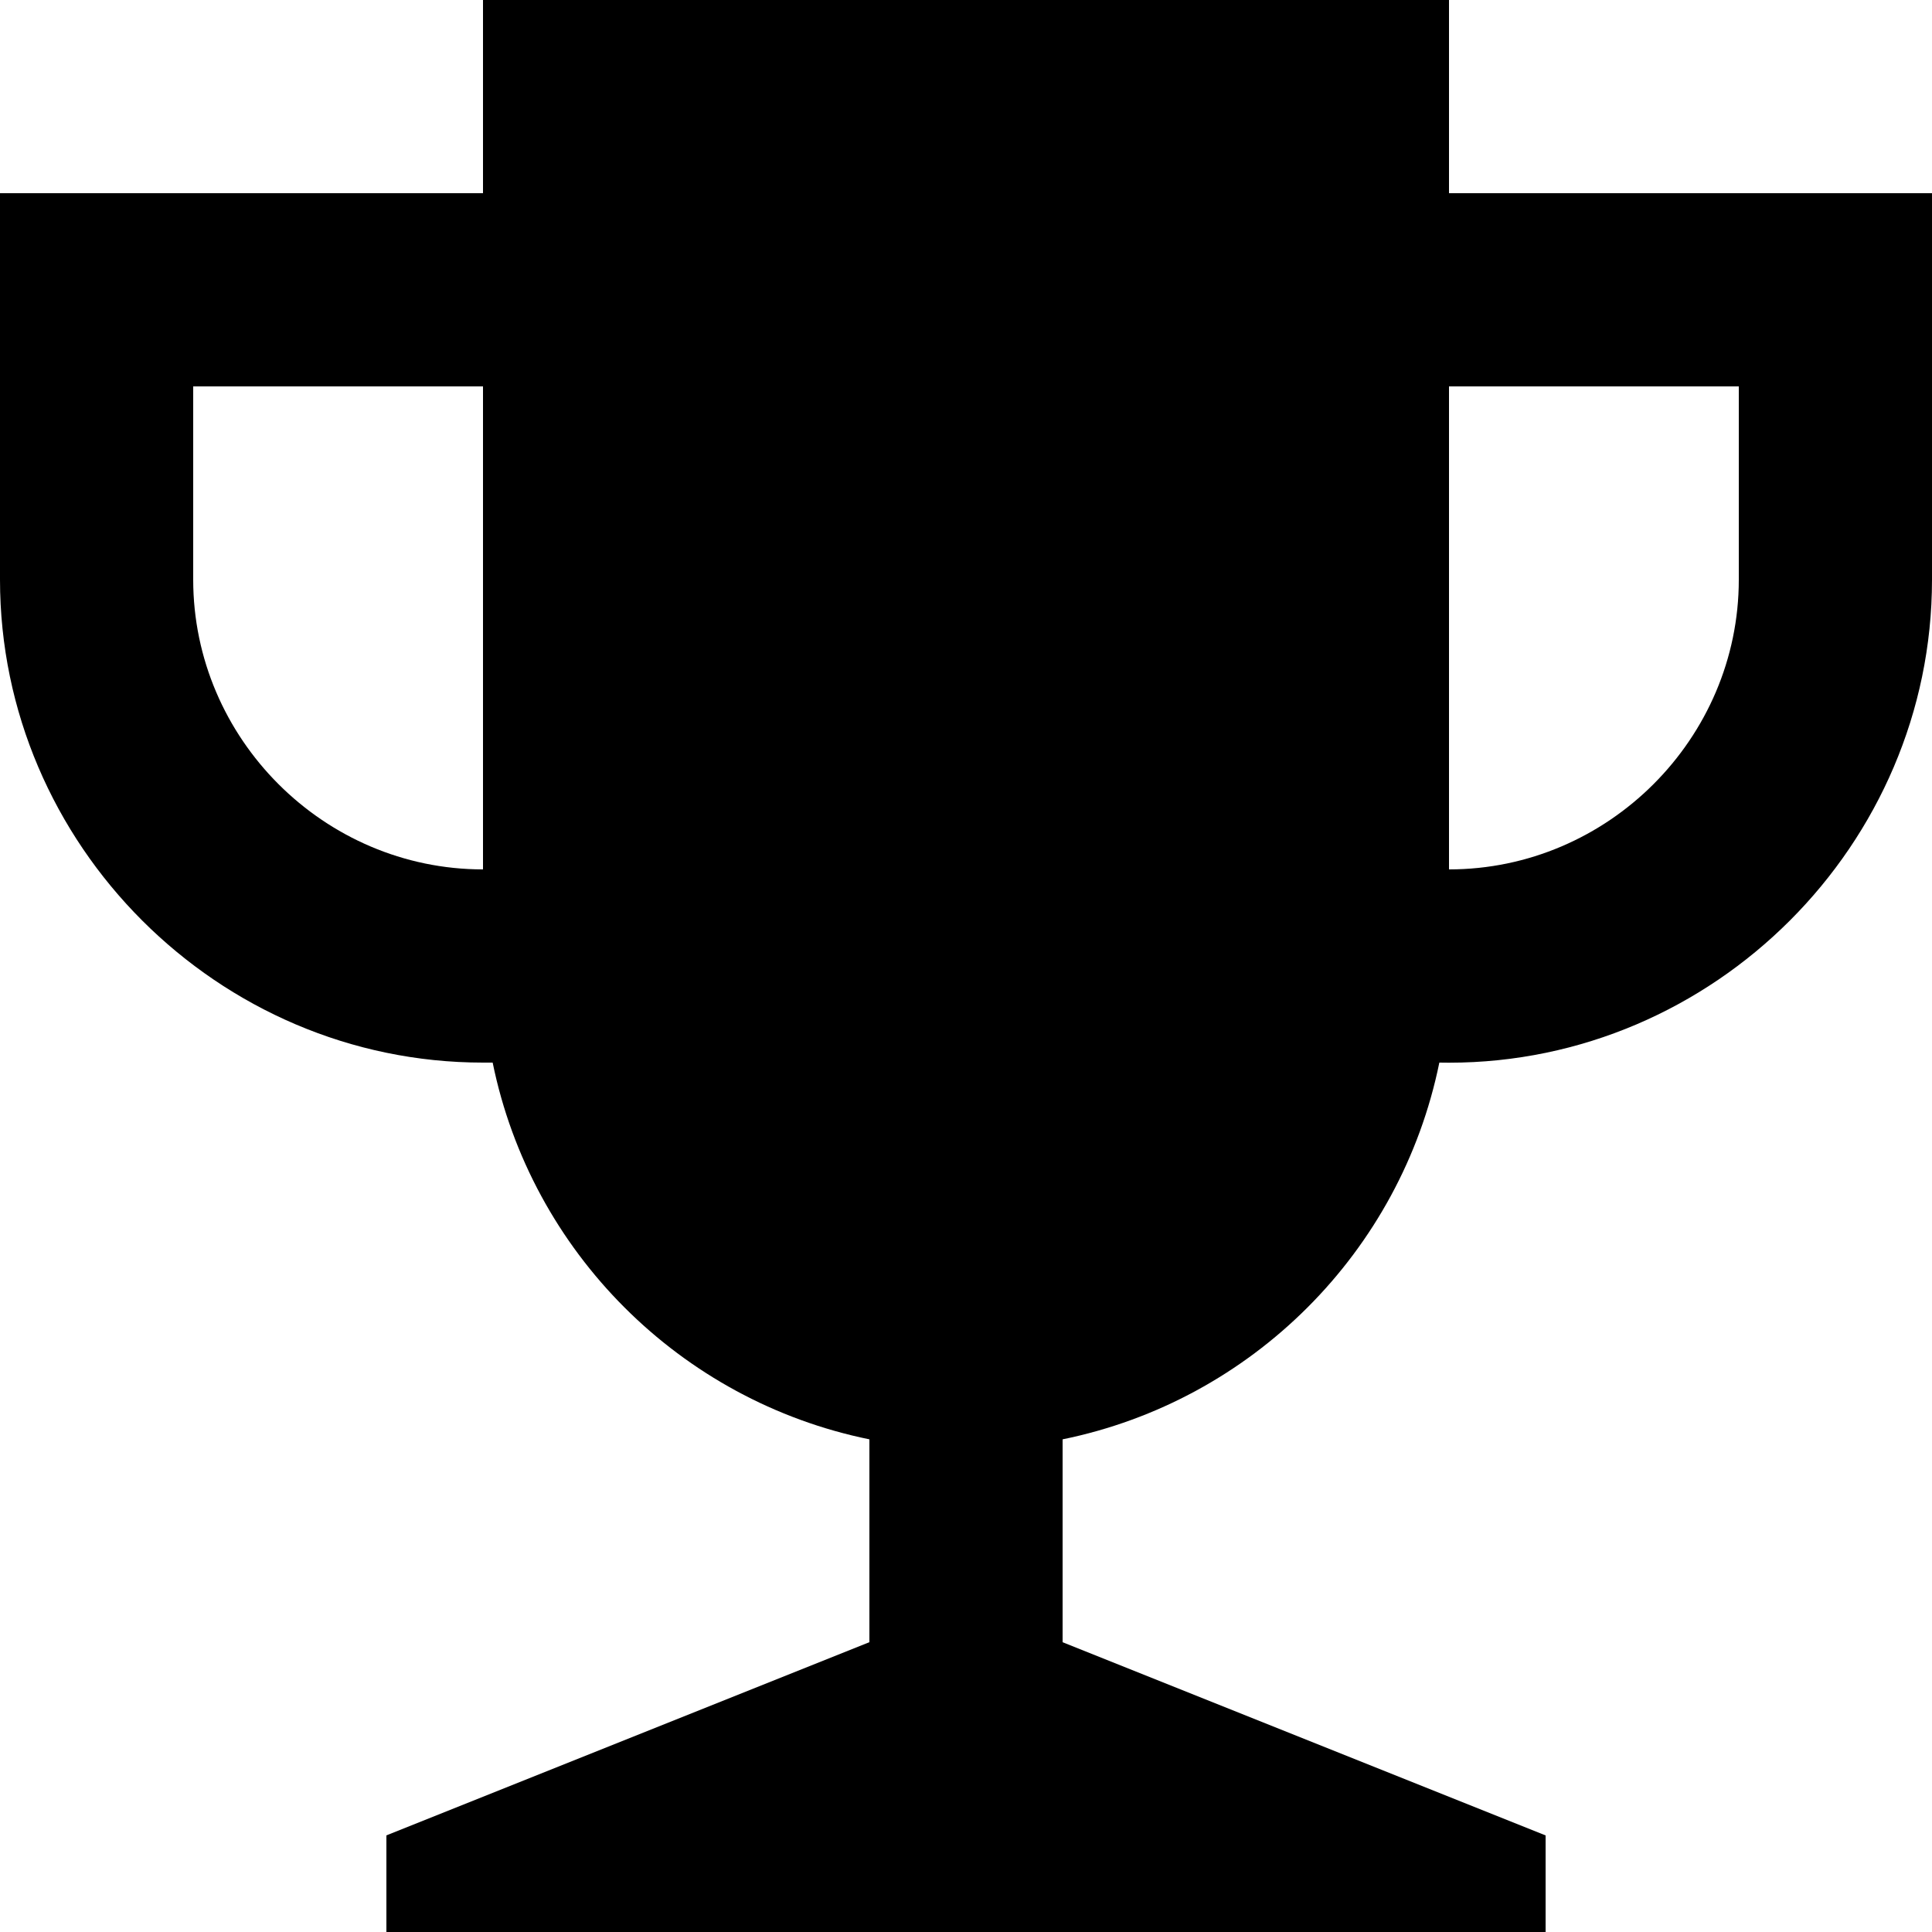 <?xml version="1.0" encoding="UTF-8" standalone="no"?>
<!DOCTYPE svg PUBLIC "-//W3C//DTD SVG 1.1//EN" "http://www.w3.org/Graphics/SVG/1.1/DTD/svg11.dtd">
<svg width="100%" height="100%" viewBox="0 0 20 20" version="1.1" xmlns="http://www.w3.org/2000/svg" xmlns:xlink="http://www.w3.org/1999/xlink" xml:space="preserve" xmlns:serif="http://www.serif.com/" style="fill-rule:evenodd;clip-rule:evenodd;stroke-linejoin:round;stroke-miterlimit:2;">
    <path d="M15,9C16.646,9 18,7.646 18,6L20,6C20,6 20,6.001 20,6.001C20,8.744 17.743,11.001 15,11.001C14.967,11.001 14.933,11.001 14.9,11C14.5,12.96 12.96,14.5 11,14.9L11,17L16,19L16,20L4,20L4,19L9,17L9,14.9C7.04,14.5 5.5,12.96 5.1,11L5,11C2.257,11 0,8.743 0,6L2,6C2,7.646 3.354,9 5,9L5,4L2,4L2,6L0,6L0,2L5,2L5,0L15,0L15,2L20,2L20,6L18,6L18,4L15,4L15,9Z" style="fill-rule:nonzero;"/>
</svg>
